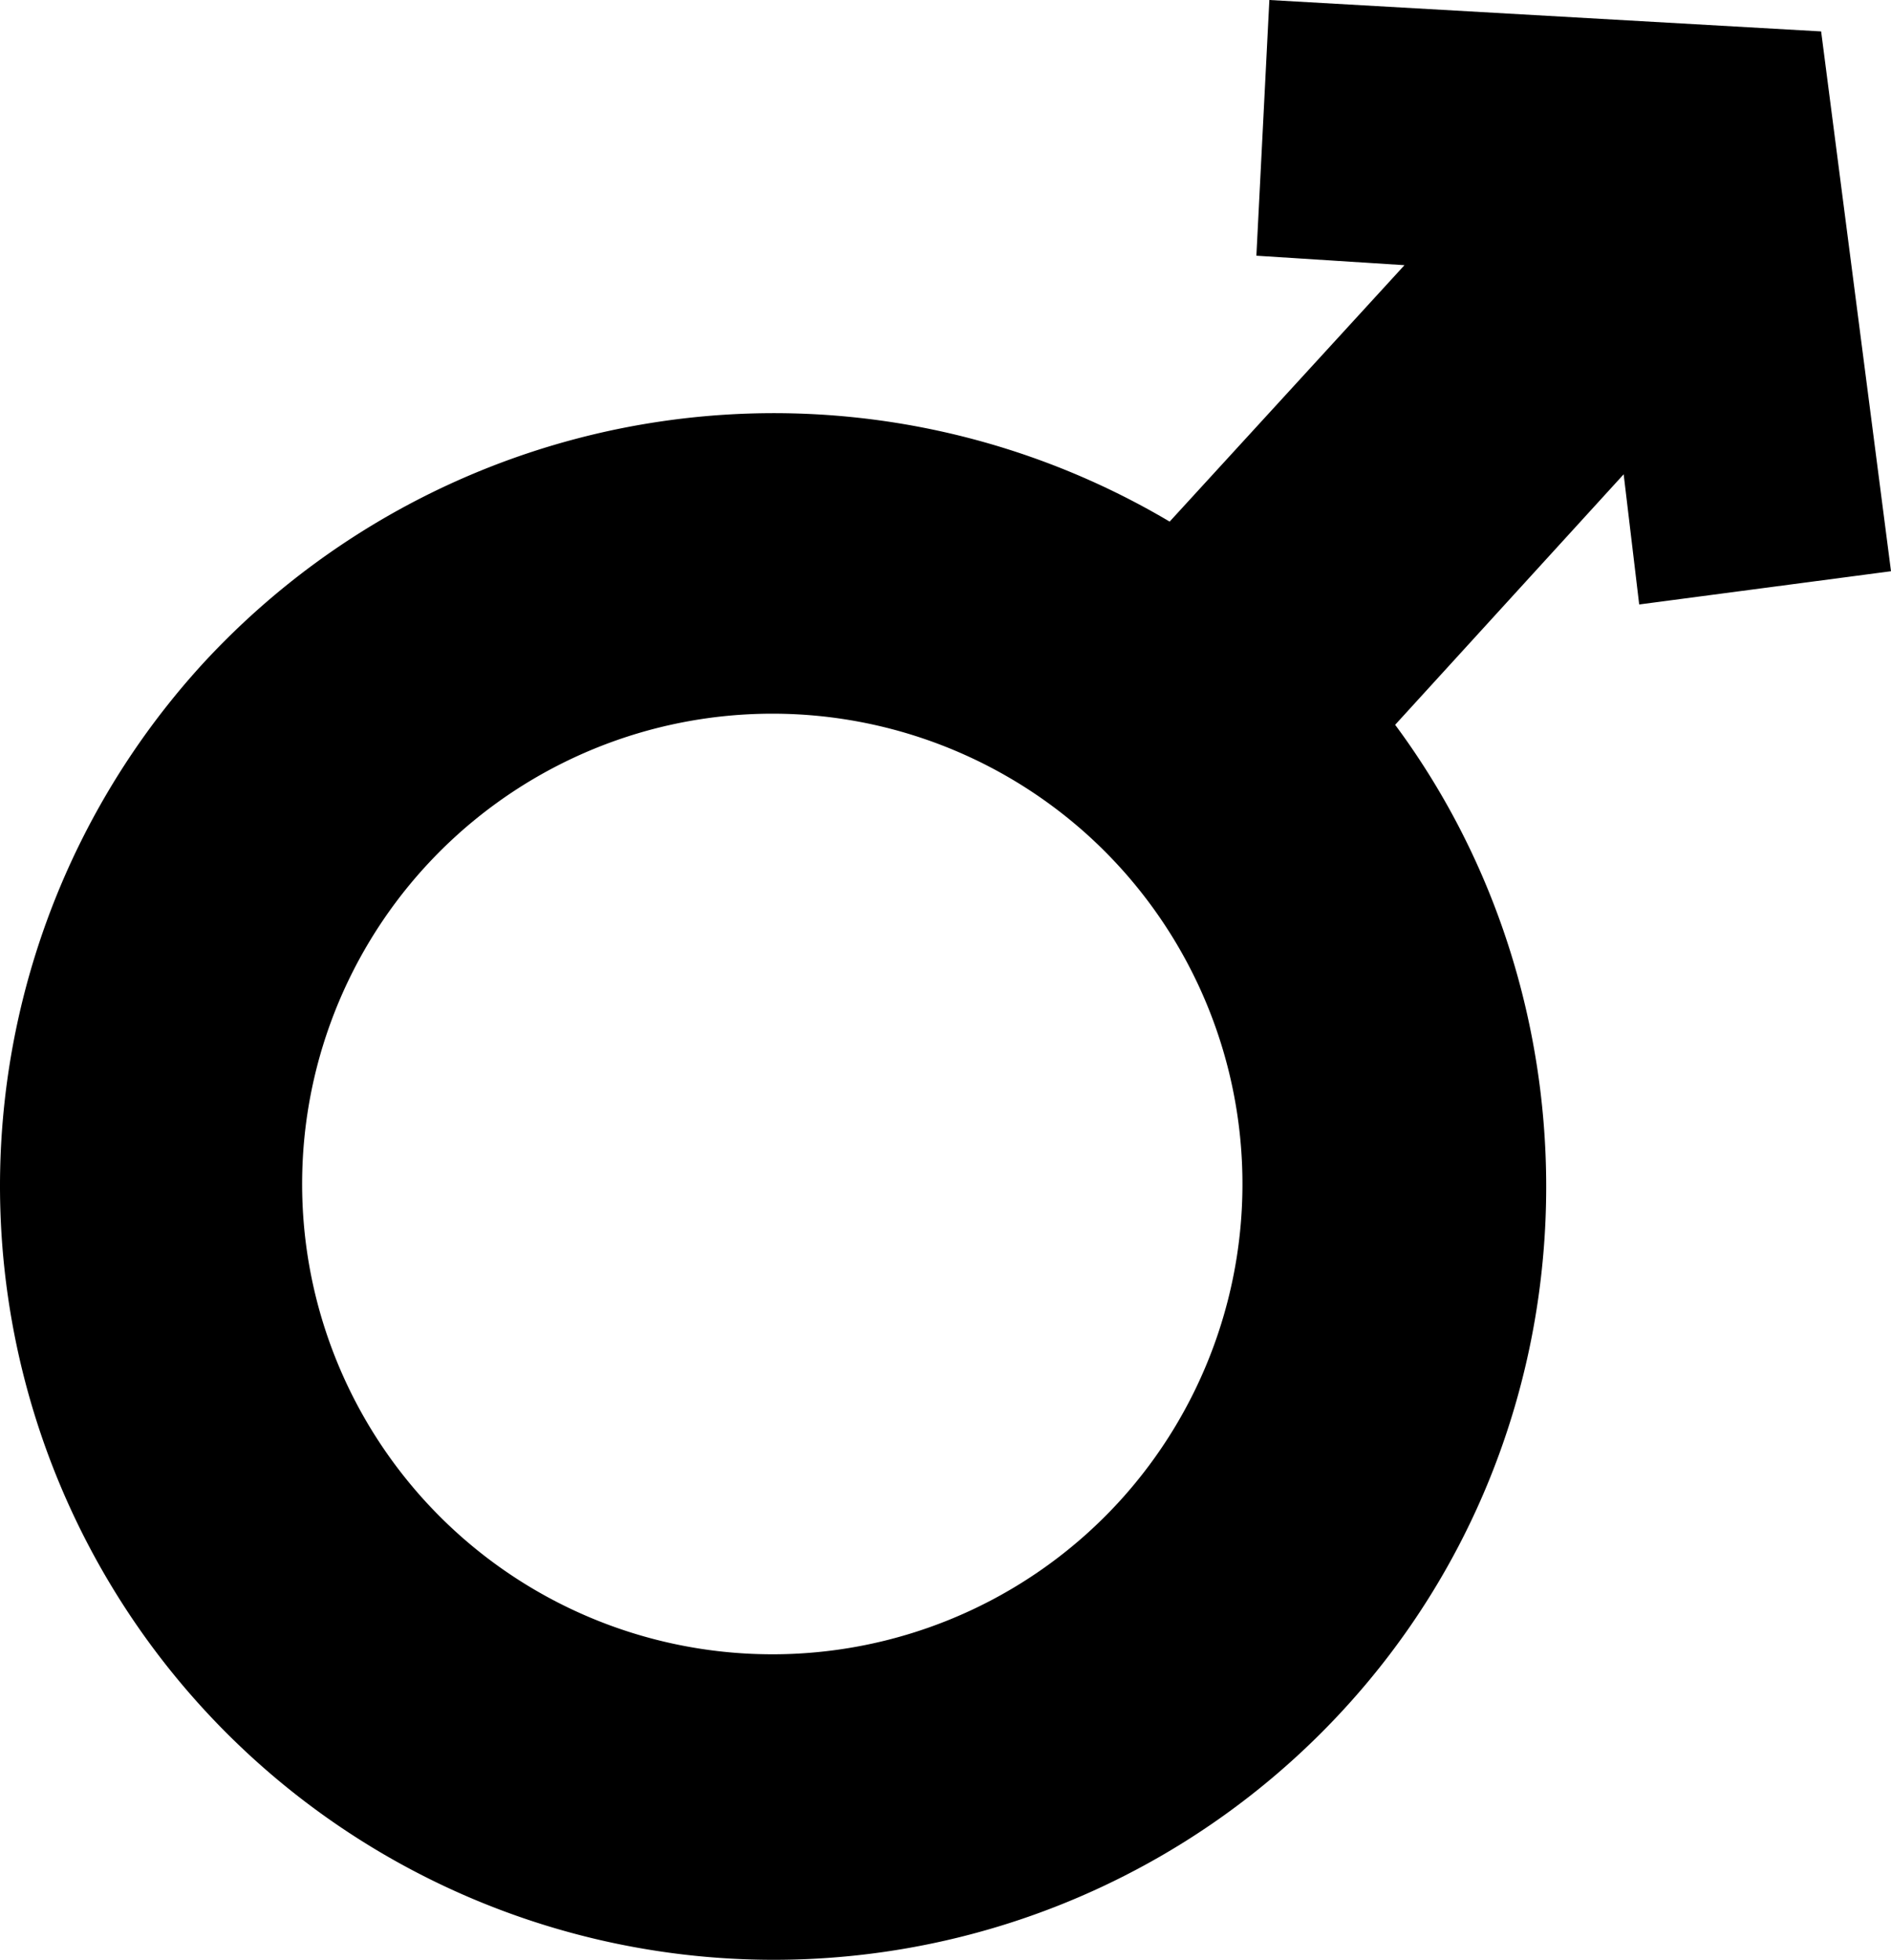 <svg id="a6b623ea-750f-4325-93d1-025f48b2a7c8" xmlns="http://www.w3.org/2000/svg" viewBox="0 0 155.9 161.56"><title>male new</title><path d="M16.73,54.7a63.79,63.79,0,0,0,94.13,86.13c21-22.92,21.76-57.36,4.16-81.08L133.86,39.1l1.28,10.73,20.76-2.74-5.76-44.5L104.65,0l-1.07,21.08,12.21.78L96.43,43A64,64,0,0,0,16.73,54.7Zm75.52,69.11A38.77,38.77,0,1,1,89.85,69h0A38.81,38.81,0,0,1,92.25,123.81Z"/></svg>
